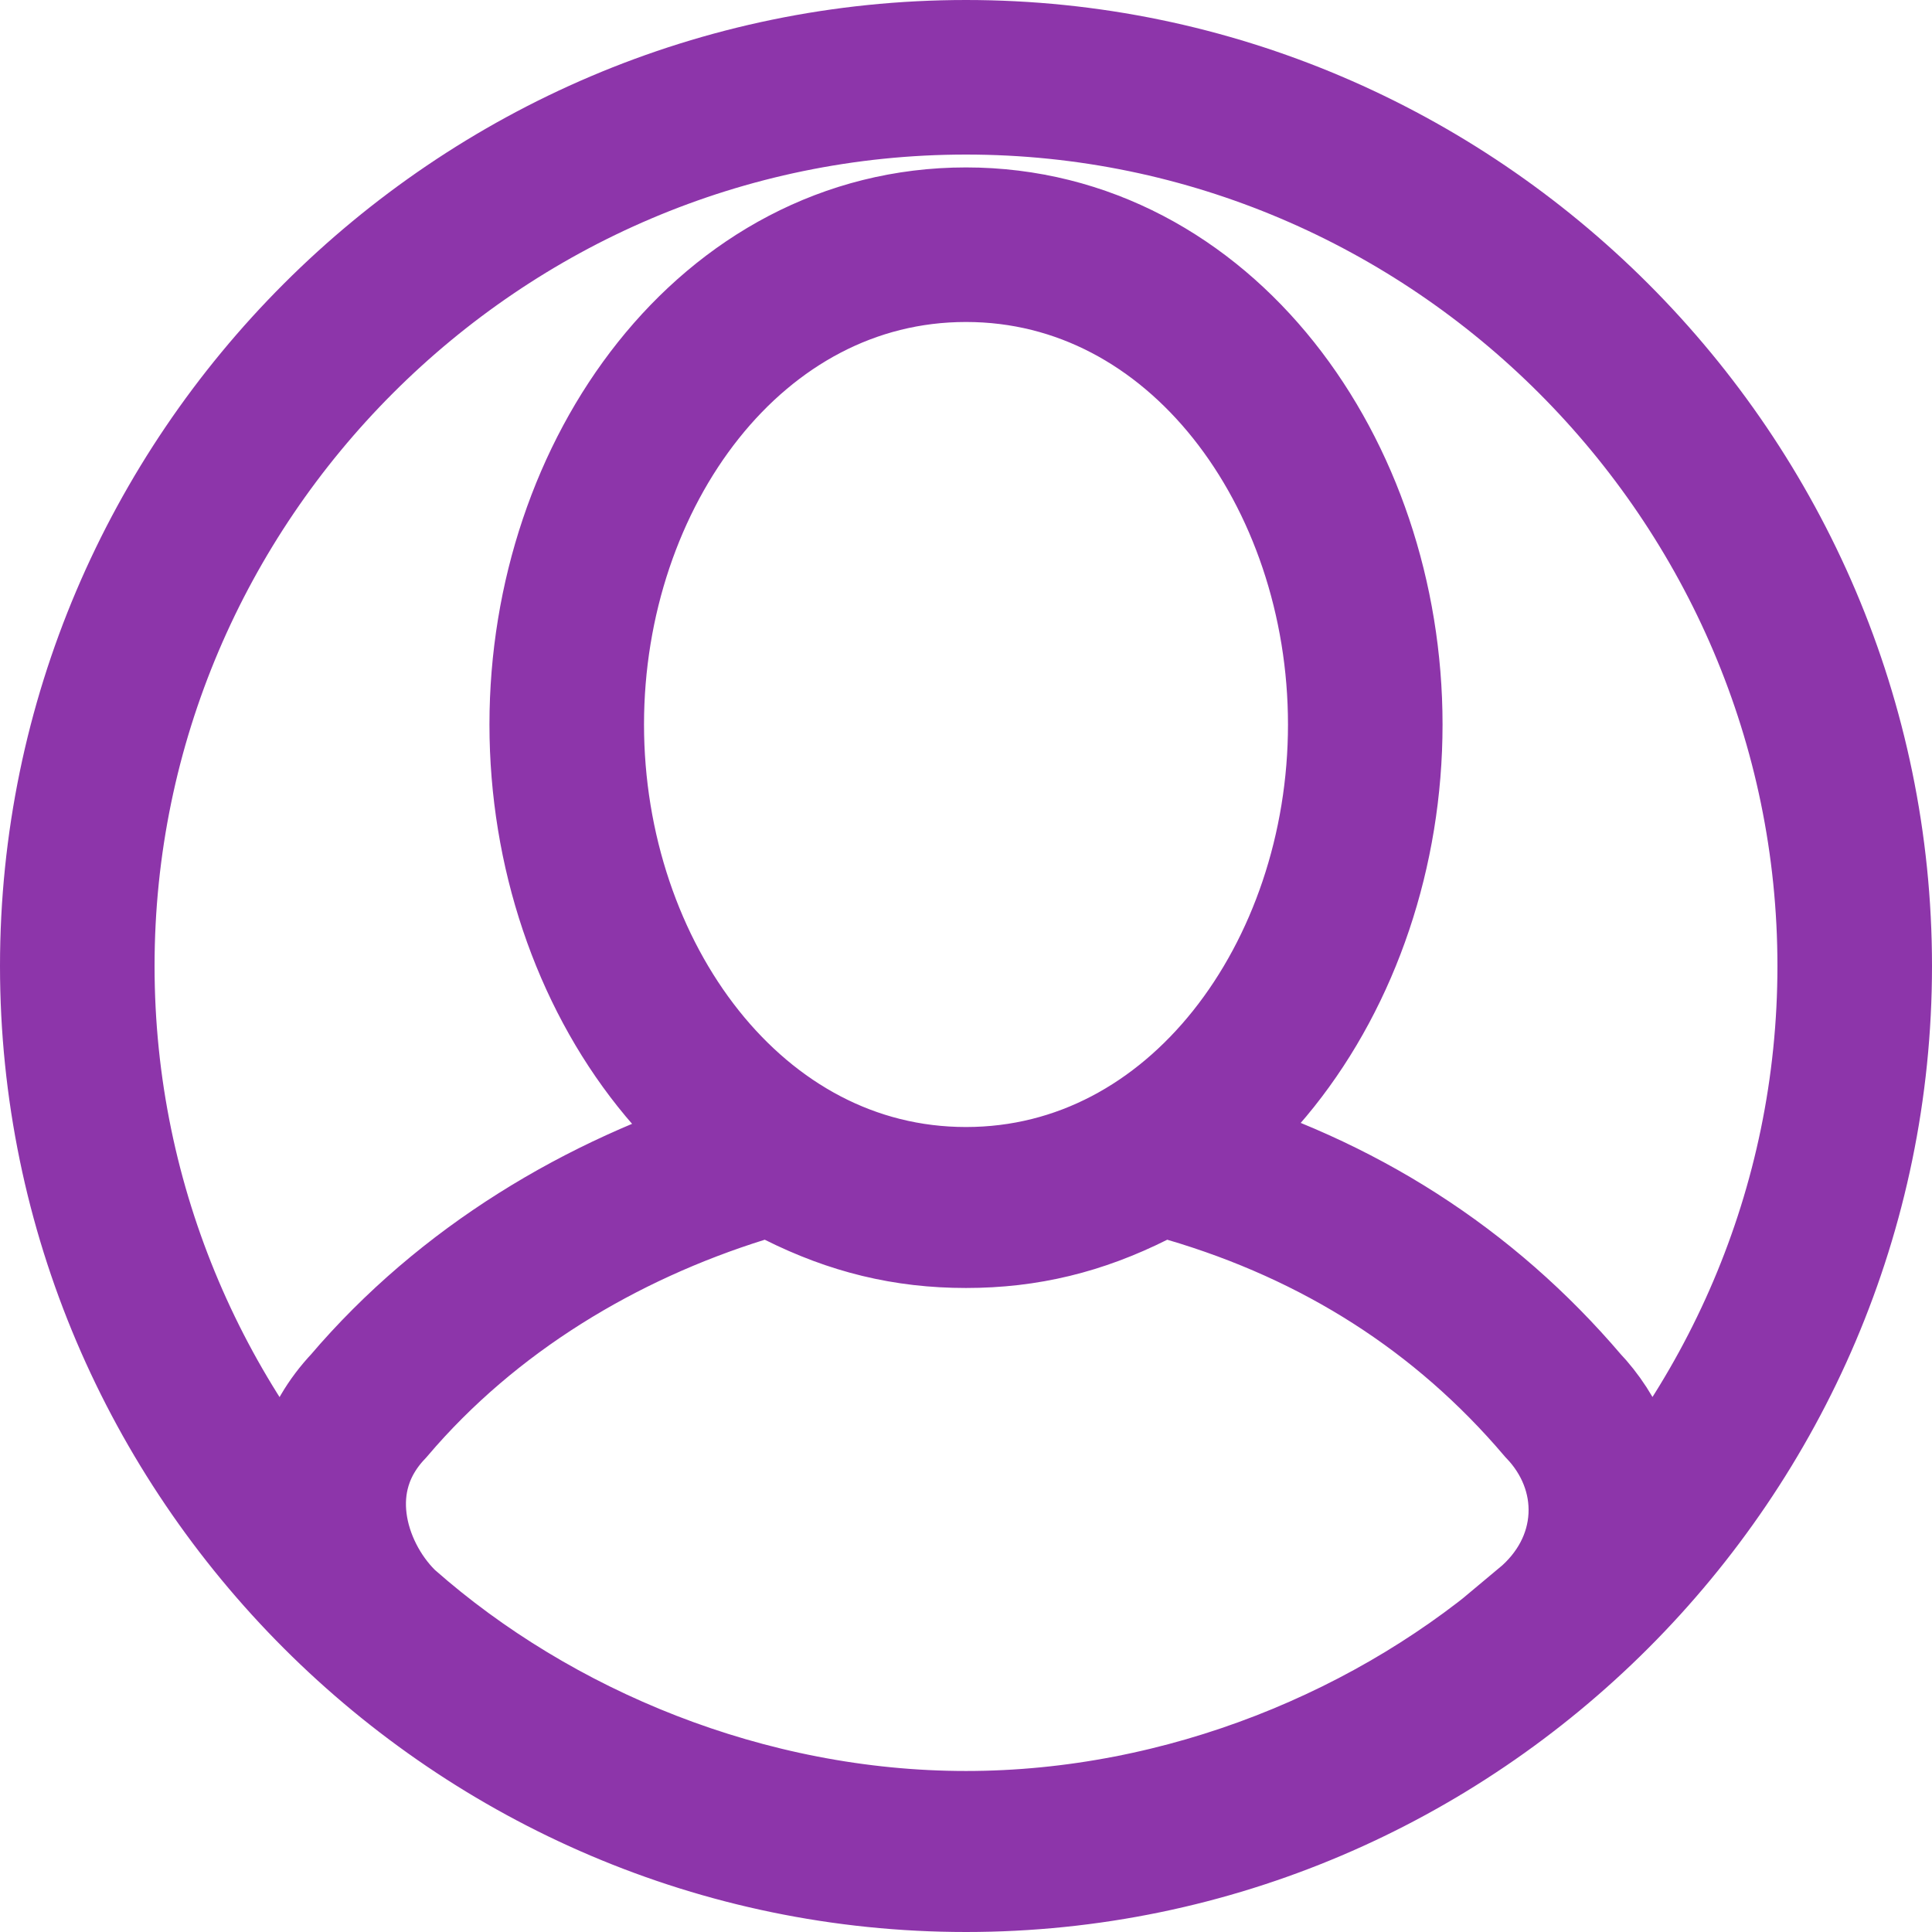 <svg width="50" height="50" viewBox="0 0 50 50" fill="none" xmlns="http://www.w3.org/2000/svg">
<path d="M25 2C37.645 2 48 12.355 48 25C48 37.645 37.645 48 25 48C12.355 48 2 37.645 2 25C2 12.355 12.355 2 25 2ZM19.195 30.175C15.574 31.306 12.115 33.358 9.542 36.384C7.785 38.241 8.521 40.724 9.836 42.039L9.88 42.083L9.927 42.125C13.813 45.554 19.278 47.833 25 47.833C30.722 47.833 36.187 45.554 40.073 42.125L40.072 42.124C40.946 41.395 41.498 40.39 41.555 39.267C41.61 38.161 41.175 37.135 40.442 36.367C37.894 33.375 34.652 31.306 30.773 30.165L30.018 29.942L29.314 30.295C27.91 30.997 26.548 31.333 25 31.333C23.452 31.333 22.09 30.997 20.686 30.295L19.965 29.934L19.195 30.175ZM25 6.333C18.93 6.333 14.667 12.238 14.667 18.75C14.667 25.262 18.93 31.167 25 31.167C31.07 31.167 35.333 25.262 35.333 18.75C35.333 12.238 31.07 6.333 25 6.333Z" stroke="#8D35AA" stroke-width="4"/>
</svg>
